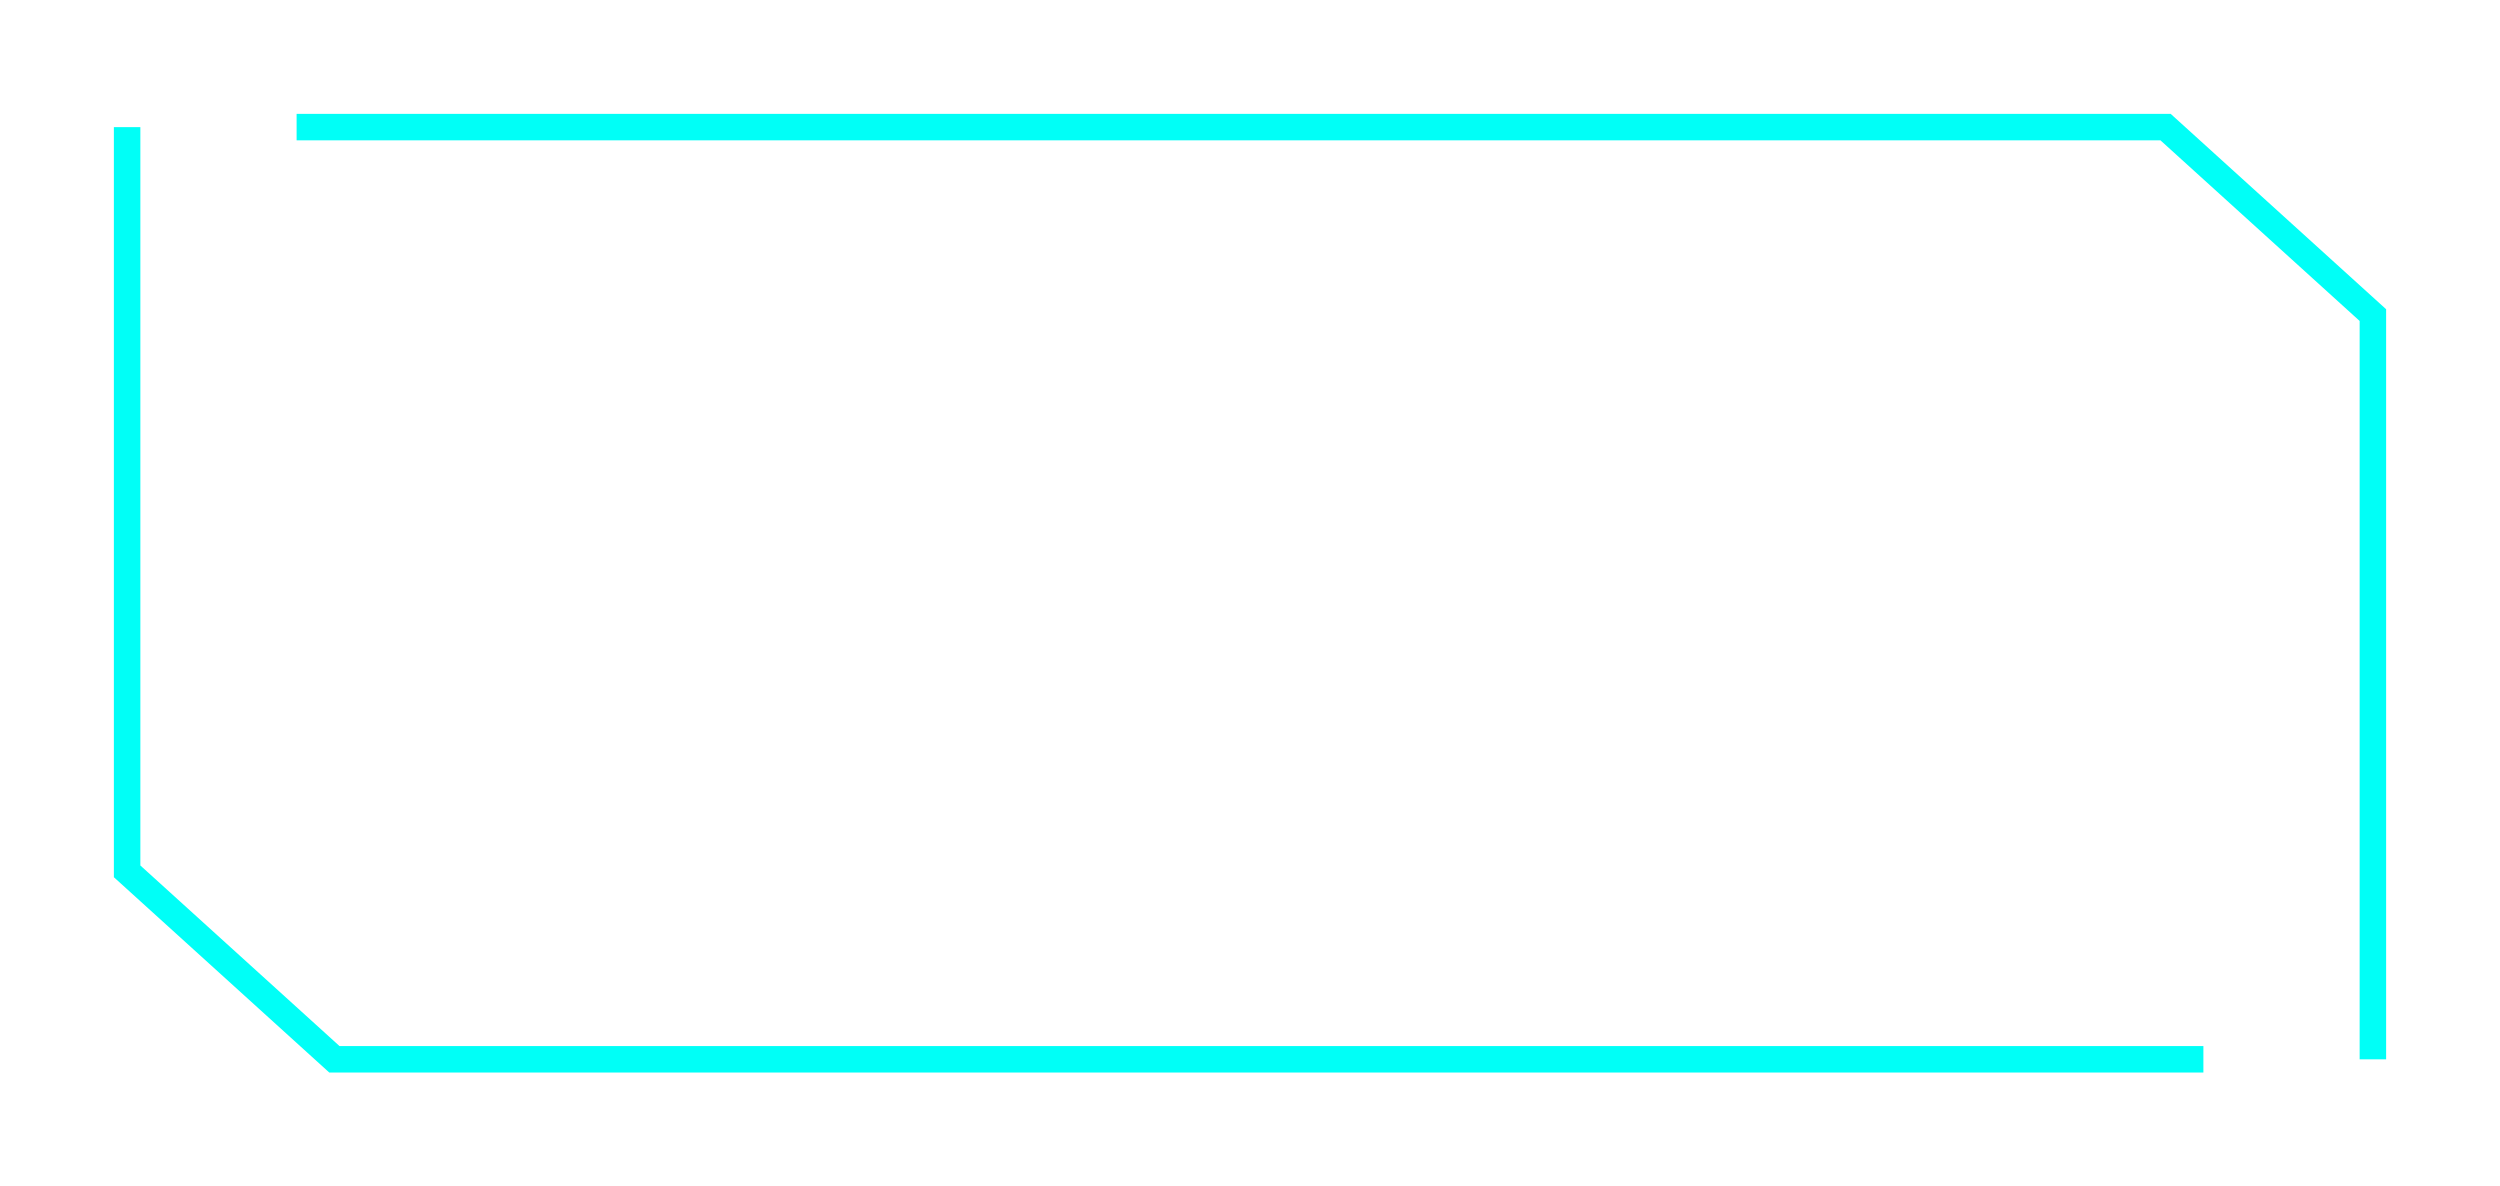 <svg width="236" height="112" viewBox="0 0 236 112" fill="none" xmlns="http://www.w3.org/2000/svg">
<g id="best time" filter="url(#filter0_d_2024_1014)">
<path id="Vector 3" d="M210 97L33.569 97L14 79.255L14 9" stroke="#00FFF7" stroke-width="2.5"/>
<path id="Vector 4" d="M30 9L206.431 9L226 26.745L226 97" stroke="#00FFF7" stroke-width="2.5"/>
</g>
<defs>
<filter id="filter0_d_2024_1014" x="0.75" y="0.75" width="234.5" height="110.5" filterUnits="userSpaceOnUse" color-interpolation-filters="sRGB">
<feFlood flood-opacity="0" result="BackgroundImageFix"/>
<feColorMatrix in="SourceAlpha" type="matrix" values="0 0 0 0 0 0 0 0 0 0 0 0 0 0 0 0 0 0 127 0" result="hardAlpha"/>
<feOffset dx="-2" dy="3"/>
<feGaussianBlur stdDeviation="5"/>
<feComposite in2="hardAlpha" operator="out"/>
<feColorMatrix type="matrix" values="0 0 0 0 0 0 0 0 0 0 0 0 0 0 0 0 0 0 0.5 0"/>
<feBlend mode="normal" in2="BackgroundImageFix" result="effect1_dropShadow_2024_1014"/>
<feBlend mode="normal" in="SourceGraphic" in2="effect1_dropShadow_2024_1014" result="shape"/>
</filter>
</defs>
</svg>
